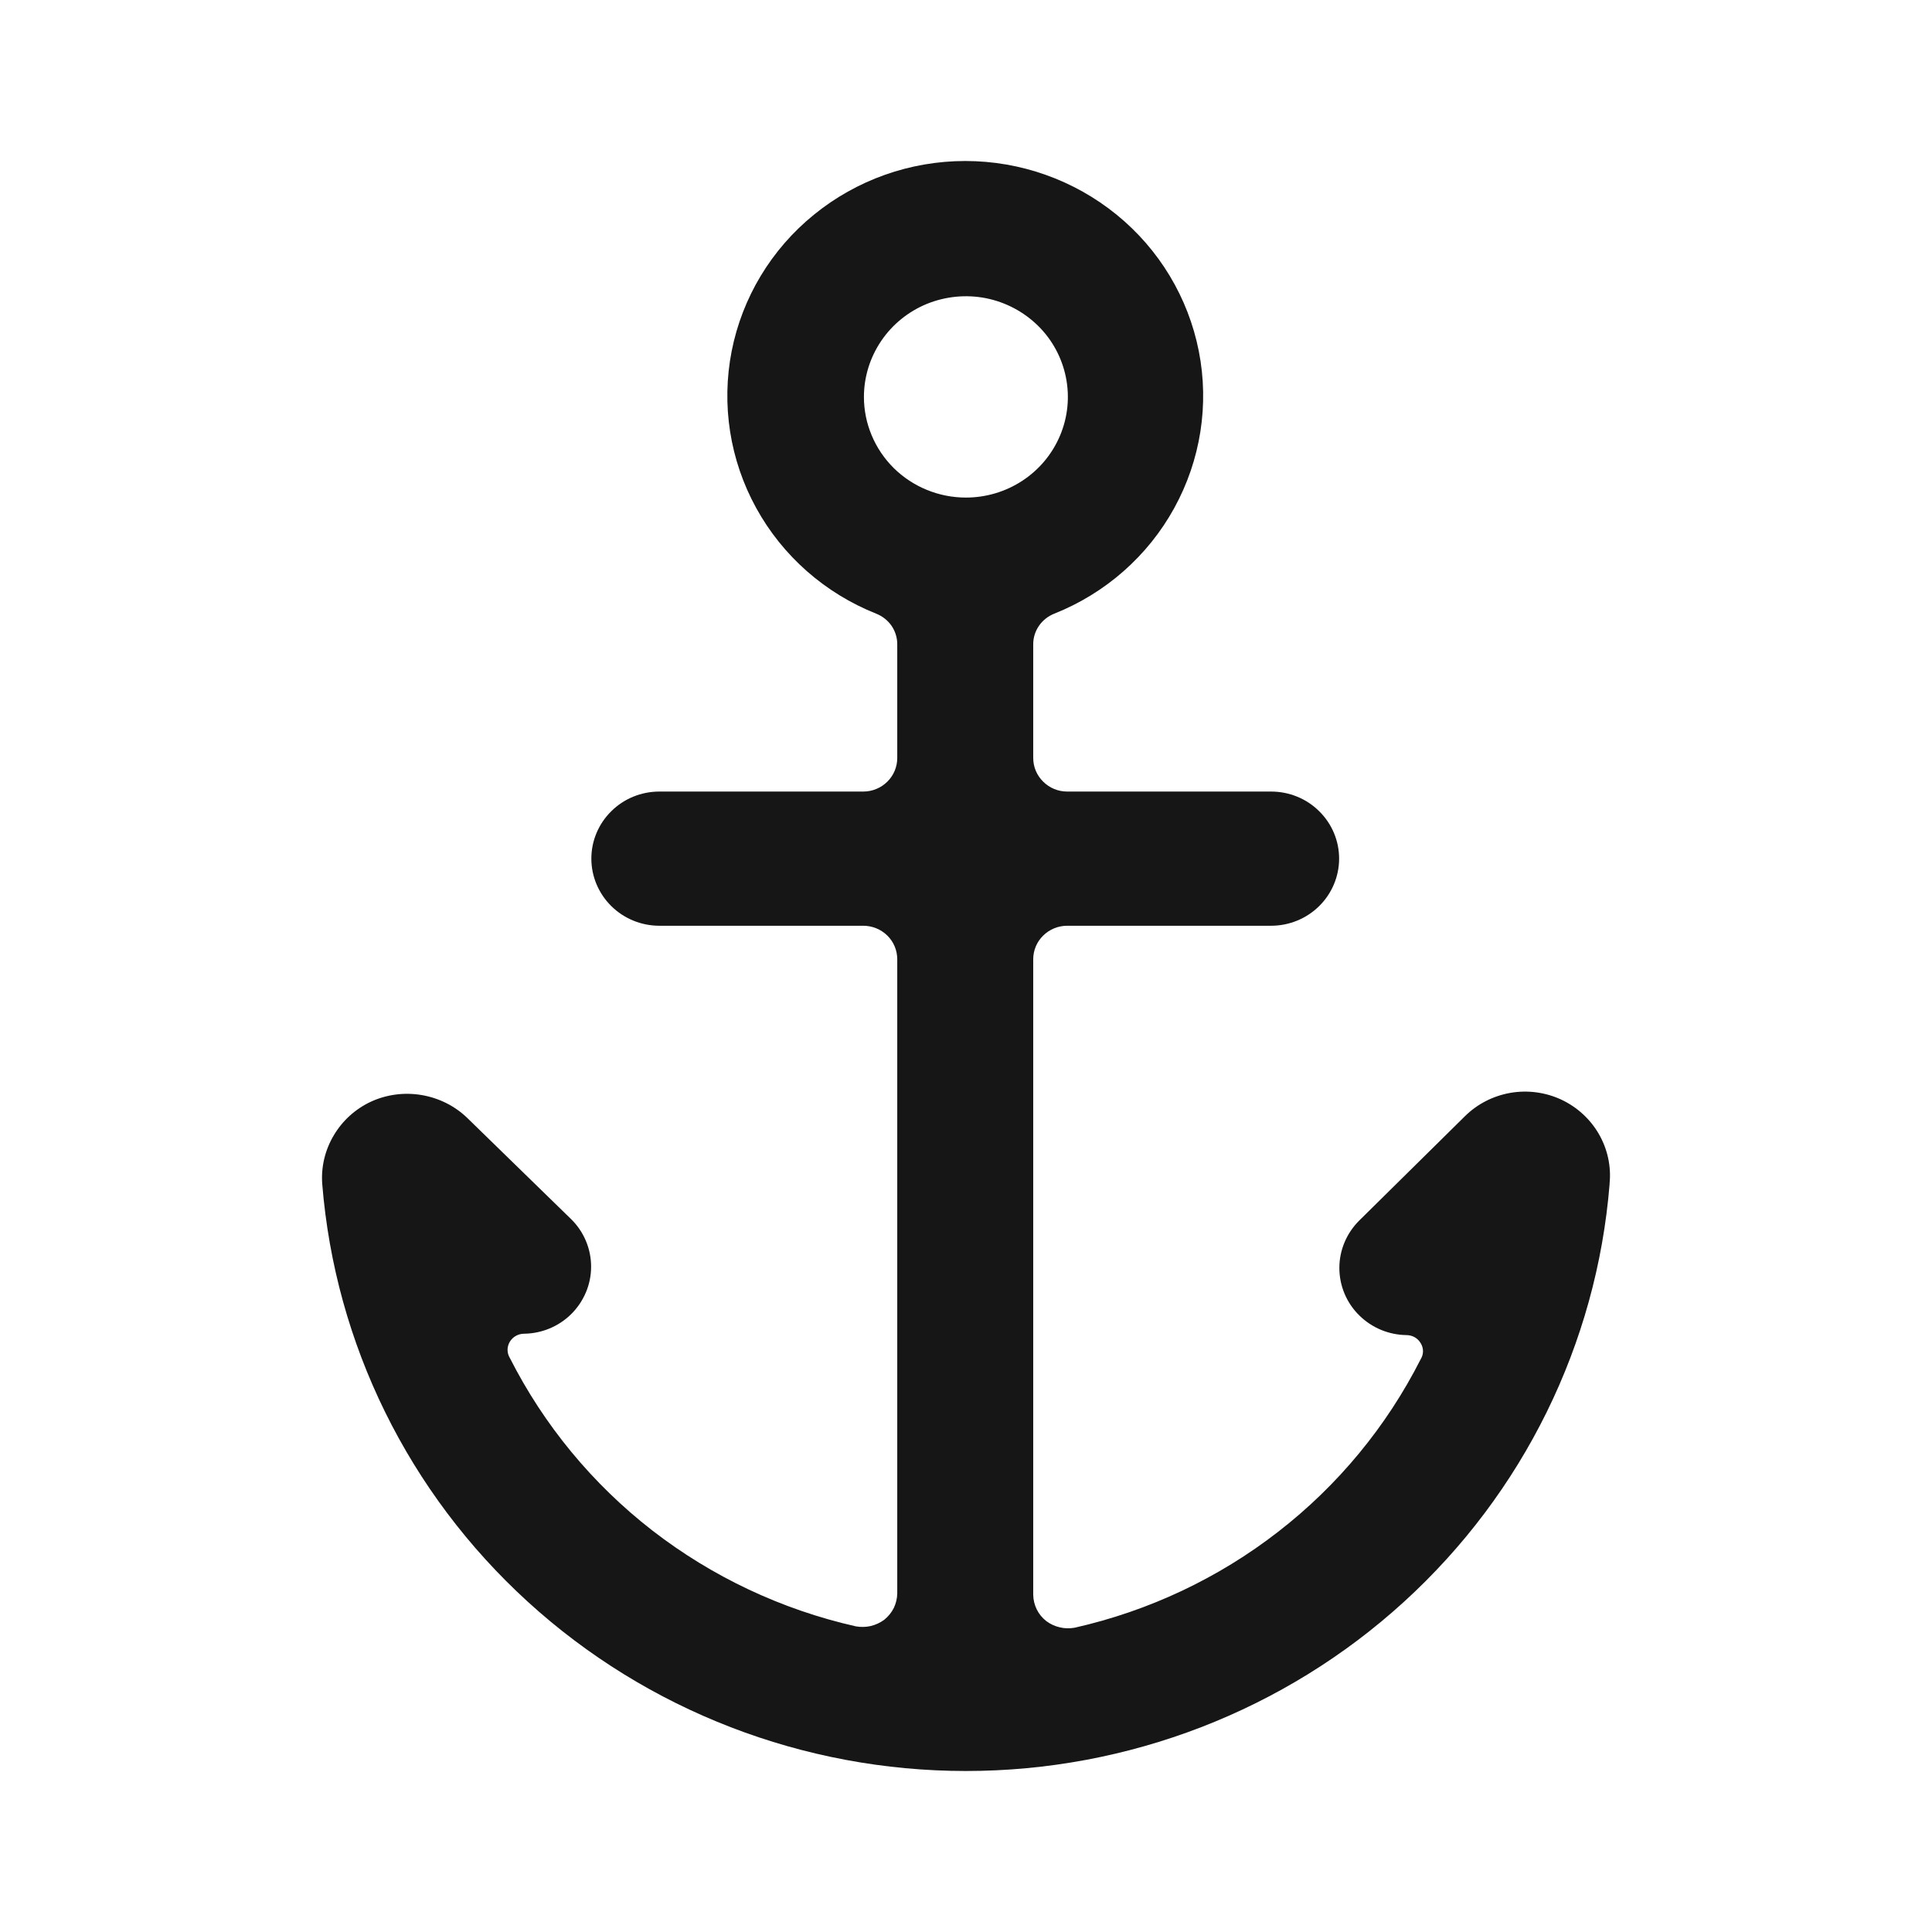 <svg width="24" height="24" viewBox="0 0 24 24" fill="none" xmlns="http://www.w3.org/2000/svg">
  <path d="M19.995 14.701C20.016 14.487 19.969 14.273 19.861 14.086C19.753 13.9 19.59 13.751 19.393 13.659C19.196 13.568 18.976 13.539 18.762 13.576C18.547 13.614 18.35 13.715 18.197 13.867L16.888 15.159C16.809 15.237 16.746 15.329 16.703 15.431C16.66 15.532 16.638 15.641 16.638 15.751C16.638 15.861 16.66 15.97 16.703 16.072C16.746 16.174 16.809 16.266 16.888 16.343C17.043 16.495 17.252 16.582 17.471 16.585C17.506 16.585 17.542 16.594 17.573 16.611C17.604 16.629 17.63 16.654 17.648 16.685C17.667 16.715 17.677 16.75 17.677 16.785C17.677 16.82 17.667 16.855 17.648 16.885C17.225 17.72 16.621 18.452 15.878 19.028C15.135 19.605 14.271 20.012 13.35 20.22C13.288 20.231 13.225 20.23 13.164 20.215C13.103 20.201 13.045 20.174 12.995 20.136C12.946 20.097 12.906 20.048 12.878 19.991C12.851 19.935 12.836 19.874 12.835 19.811V11.917C12.835 11.806 12.879 11.7 12.959 11.622C13.038 11.544 13.145 11.5 13.257 11.5H15.79C16.014 11.5 16.229 11.412 16.387 11.256C16.546 11.099 16.635 10.887 16.635 10.666C16.635 10.445 16.546 10.233 16.387 10.077C16.229 9.92 16.014 9.833 15.79 9.833H13.257C13.145 9.833 13.038 9.789 12.959 9.71C12.879 9.632 12.835 9.526 12.835 9.416V8.007C12.834 7.924 12.859 7.843 12.906 7.775C12.952 7.707 13.019 7.654 13.097 7.623C13.733 7.37 14.26 6.906 14.587 6.311C14.915 5.715 15.023 5.026 14.892 4.362C14.761 3.697 14.4 3.097 13.871 2.667C13.341 2.236 12.677 2 11.991 2C11.305 2 10.64 2.236 10.111 2.667C9.581 3.097 9.22 3.697 9.089 4.362C8.959 5.026 9.066 5.715 9.394 6.311C9.721 6.906 10.248 7.37 10.884 7.623C10.962 7.654 11.029 7.707 11.076 7.775C11.122 7.843 11.147 7.924 11.146 8.007V9.416C11.146 9.526 11.102 9.632 11.023 9.71C10.943 9.789 10.836 9.833 10.724 9.833H8.191C7.967 9.833 7.752 9.92 7.594 10.077C7.435 10.233 7.346 10.445 7.346 10.666C7.346 10.887 7.435 11.099 7.594 11.256C7.752 11.412 7.967 11.5 8.191 11.5H10.724C10.836 11.5 10.943 11.544 11.023 11.622C11.102 11.7 11.146 11.806 11.146 11.917V19.794C11.145 19.857 11.13 19.919 11.103 19.975C11.075 20.031 11.035 20.08 10.986 20.12C10.936 20.157 10.879 20.184 10.817 20.199C10.756 20.213 10.693 20.214 10.631 20.203C9.71 19.995 8.847 19.588 8.103 19.012C7.36 18.435 6.756 17.703 6.333 16.868C6.315 16.838 6.305 16.804 6.305 16.768C6.305 16.733 6.315 16.698 6.333 16.668C6.351 16.638 6.377 16.612 6.408 16.595C6.439 16.577 6.475 16.568 6.511 16.568C6.729 16.565 6.938 16.479 7.093 16.327C7.172 16.249 7.235 16.157 7.278 16.055C7.321 15.954 7.343 15.845 7.343 15.735C7.343 15.625 7.321 15.516 7.278 15.414C7.235 15.312 7.172 15.22 7.093 15.143L5.801 13.884C5.646 13.736 5.45 13.639 5.237 13.603C5.025 13.567 4.807 13.595 4.611 13.684C4.416 13.774 4.254 13.921 4.146 14.104C4.037 14.287 3.987 14.498 4.003 14.709C4.163 16.695 5.075 18.547 6.557 19.898C8.039 21.25 9.982 22 11.999 22C14.016 22 15.959 21.25 17.441 19.898C18.923 18.547 19.835 16.695 19.995 14.709V14.701ZM10.732 4.931C10.732 4.683 10.807 4.442 10.946 4.236C11.085 4.03 11.283 3.87 11.514 3.775C11.746 3.681 12 3.656 12.246 3.704C12.492 3.753 12.717 3.872 12.895 4.047C13.072 4.221 13.192 4.444 13.241 4.687C13.29 4.929 13.265 5.181 13.169 5.409C13.073 5.638 12.911 5.833 12.703 5.97C12.494 6.108 12.249 6.181 11.999 6.181C11.663 6.181 11.341 6.049 11.103 5.815C10.866 5.58 10.732 5.262 10.732 4.931Z" fill="#161616"/>
</svg>
